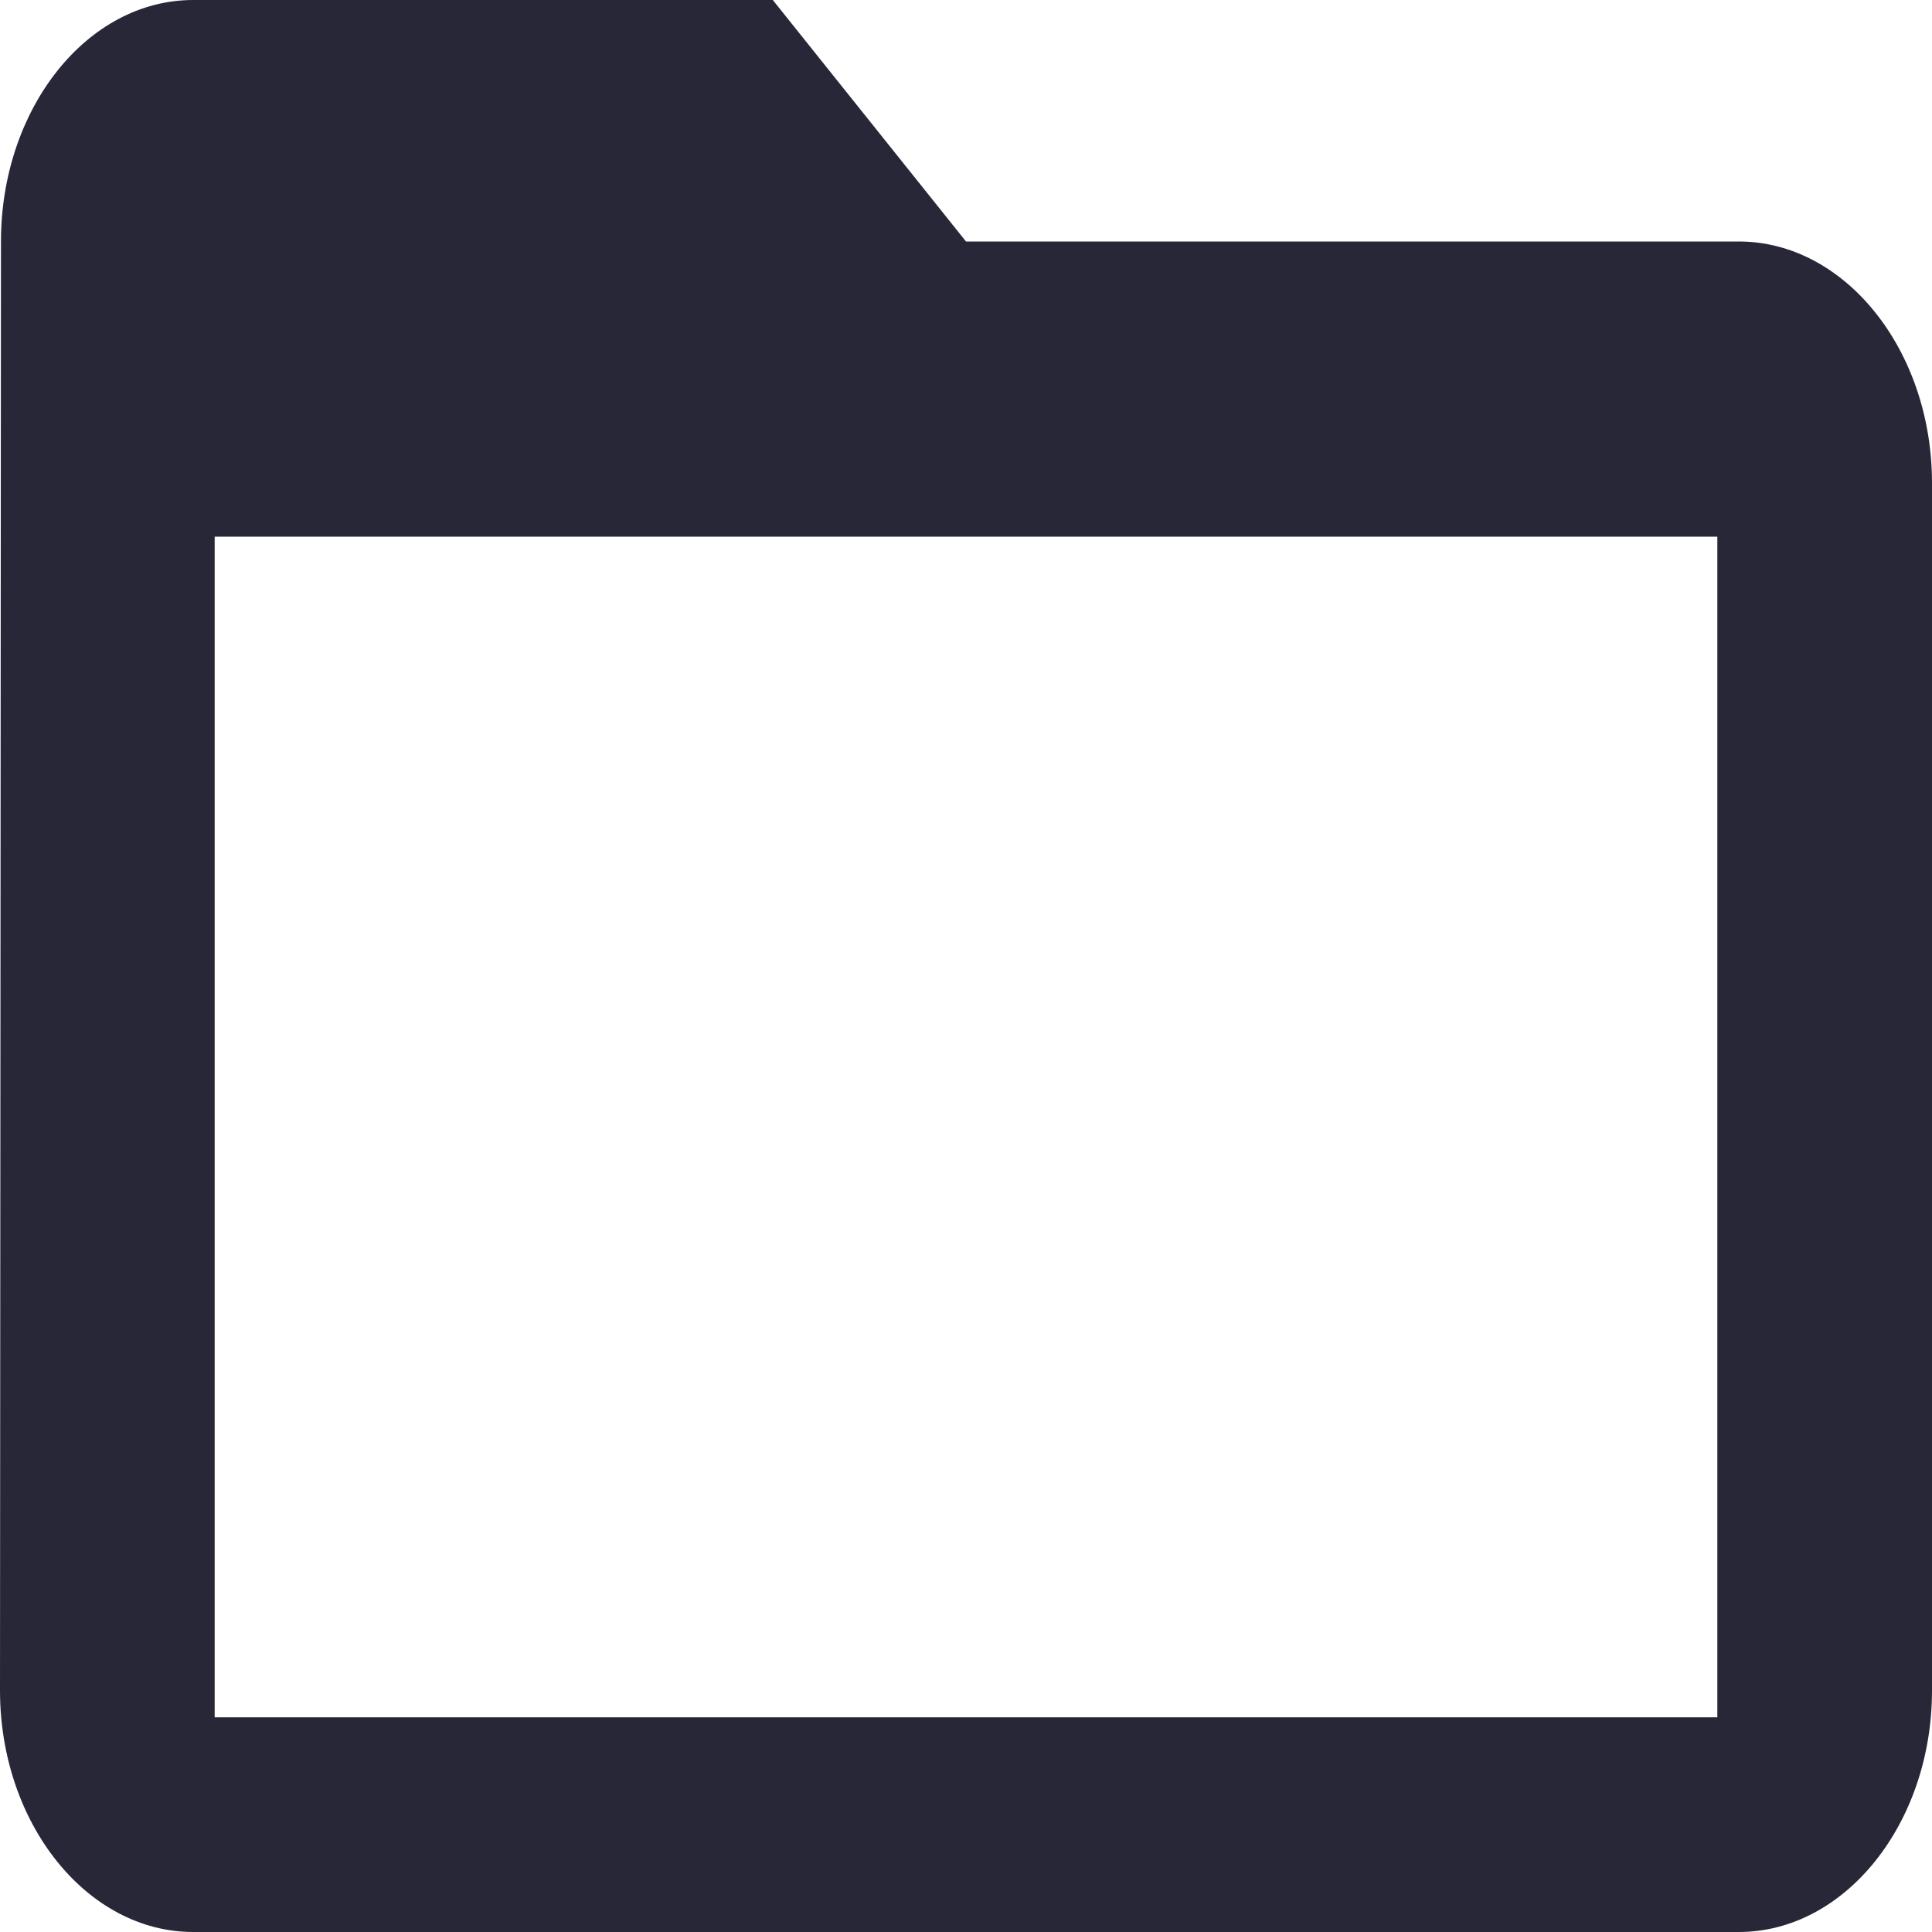 <svg width="18" height="18" viewBox="0 0 18 18" fill="none" xmlns="http://www.w3.org/2000/svg">
<path fill-rule="evenodd" clip-rule="evenodd" d="M9 2.25H16.2C17.19 2.25 18 3.263 18 4.5V15.75C18 16.988 17.19 18 16.2 18H1.8C0.81 18 0 16.988 0 15.75L0.009 2.25C0.009 1.012 0.81 0 1.8 0H7.2L9 2.25ZM2 5V16H16V5H2Z" fill="#272738"/>
</svg>
